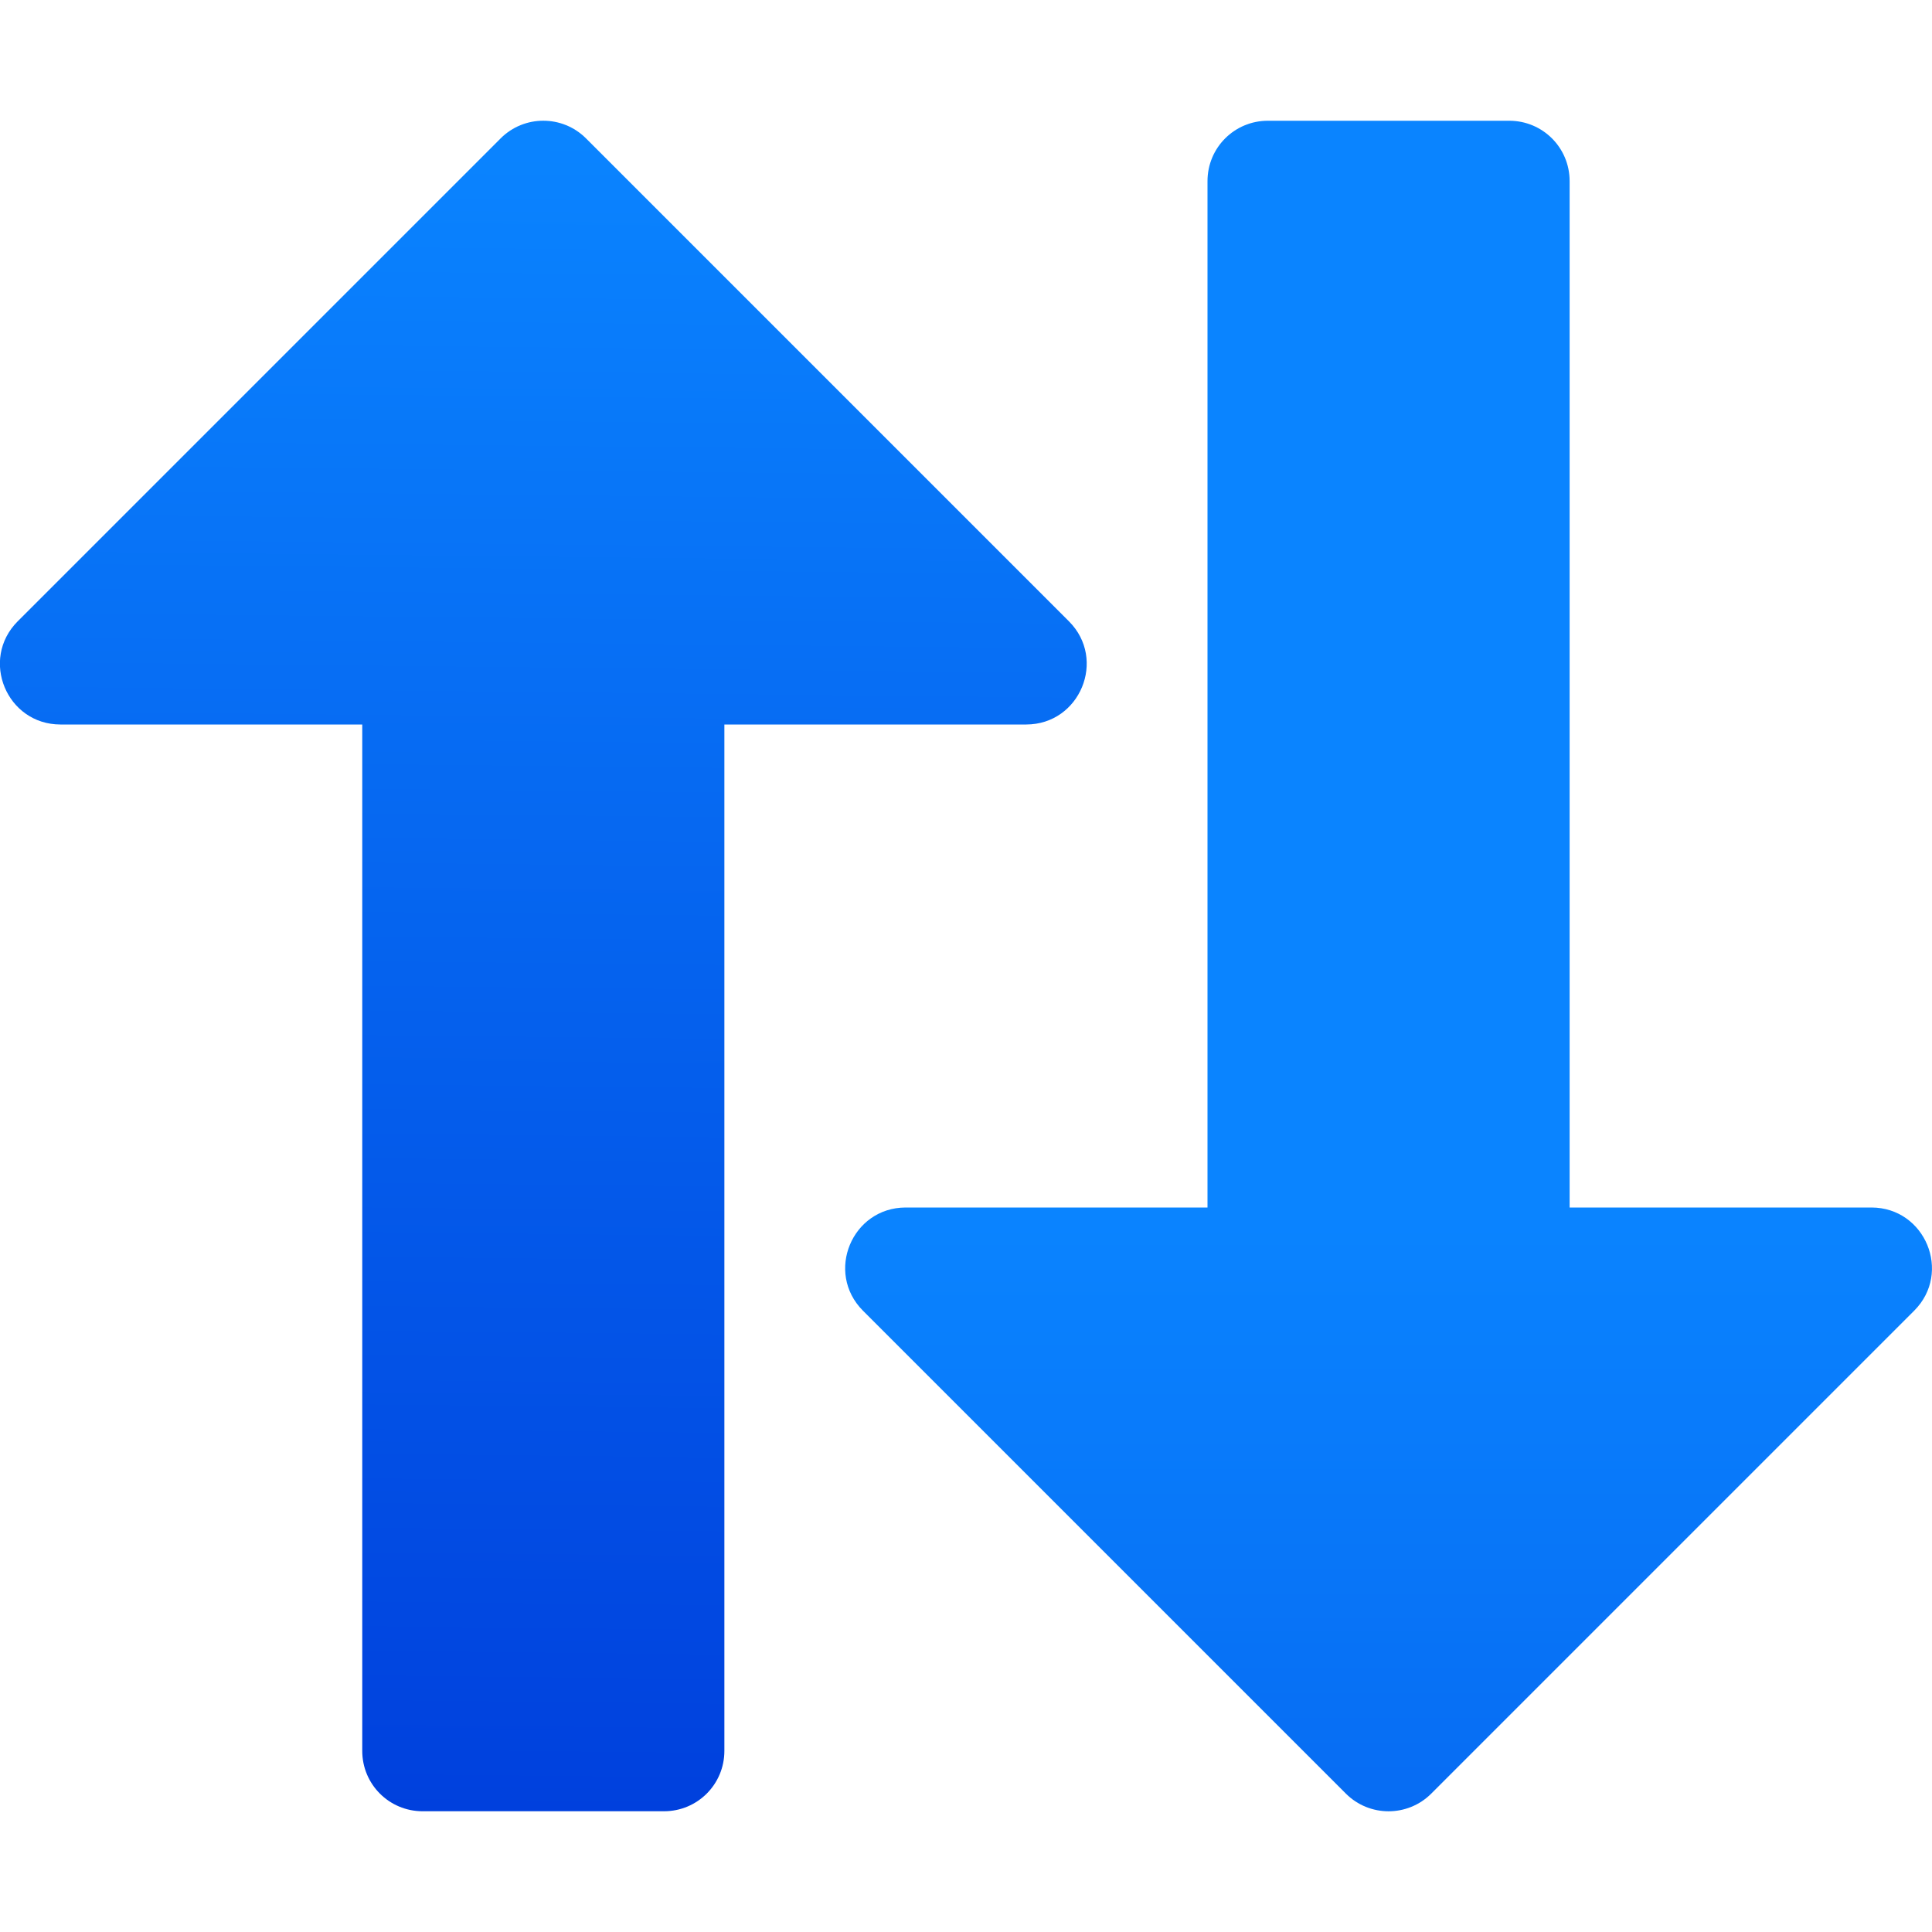 <svg viewBox="0 0 16 16" xmlns="http://www.w3.org/2000/svg" xmlns:xlink="http://www.w3.org/1999/xlink"><linearGradient id="a" gradientTransform="translate(-25 9)" gradientUnits="userSpaceOnUse" x1="14" x2="13.797" y1="22" y2="2.136"><stop offset="0" stop-color="#0040dd"/><stop offset="1" stop-color="#0a84ff"/></linearGradient><linearGradient id="b" gradientUnits="userSpaceOnUse" x1="11.5" x2="11.5" xlink:href="#a" y1="15" y2="1"/><linearGradient id="c" gradientTransform="matrix(1 0 0 -1 -7 16)" gradientUnits="userSpaceOnUse" x1="11" x2="11.146" xlink:href="#a" y1="1" y2="14.854"/><path d="m3.5 15c-.277 0-.5-.223-.5-.5v-8.5h-2.5c-.445-.001-.668-.538-.354-.854l4-4c.195-.195.512-.195.707 0l4 4c.314.315.091.853-.354.854h-2.5l0 8.5c0 .277-.223.5-.5.5z" fill="url(#c)"/><path d="m10.5 1c-.277 0-.5.223-.5.5v8.5h-2.5c-.445.001-.668.538-.354.854l4 4c.195.195.512.195.707 0l4-4c.314-.315.091-.853-.354-.854h-2.5l0-8.5c0-.277-.223-.5-.5-.5z" fill="url(#b)"/></svg>